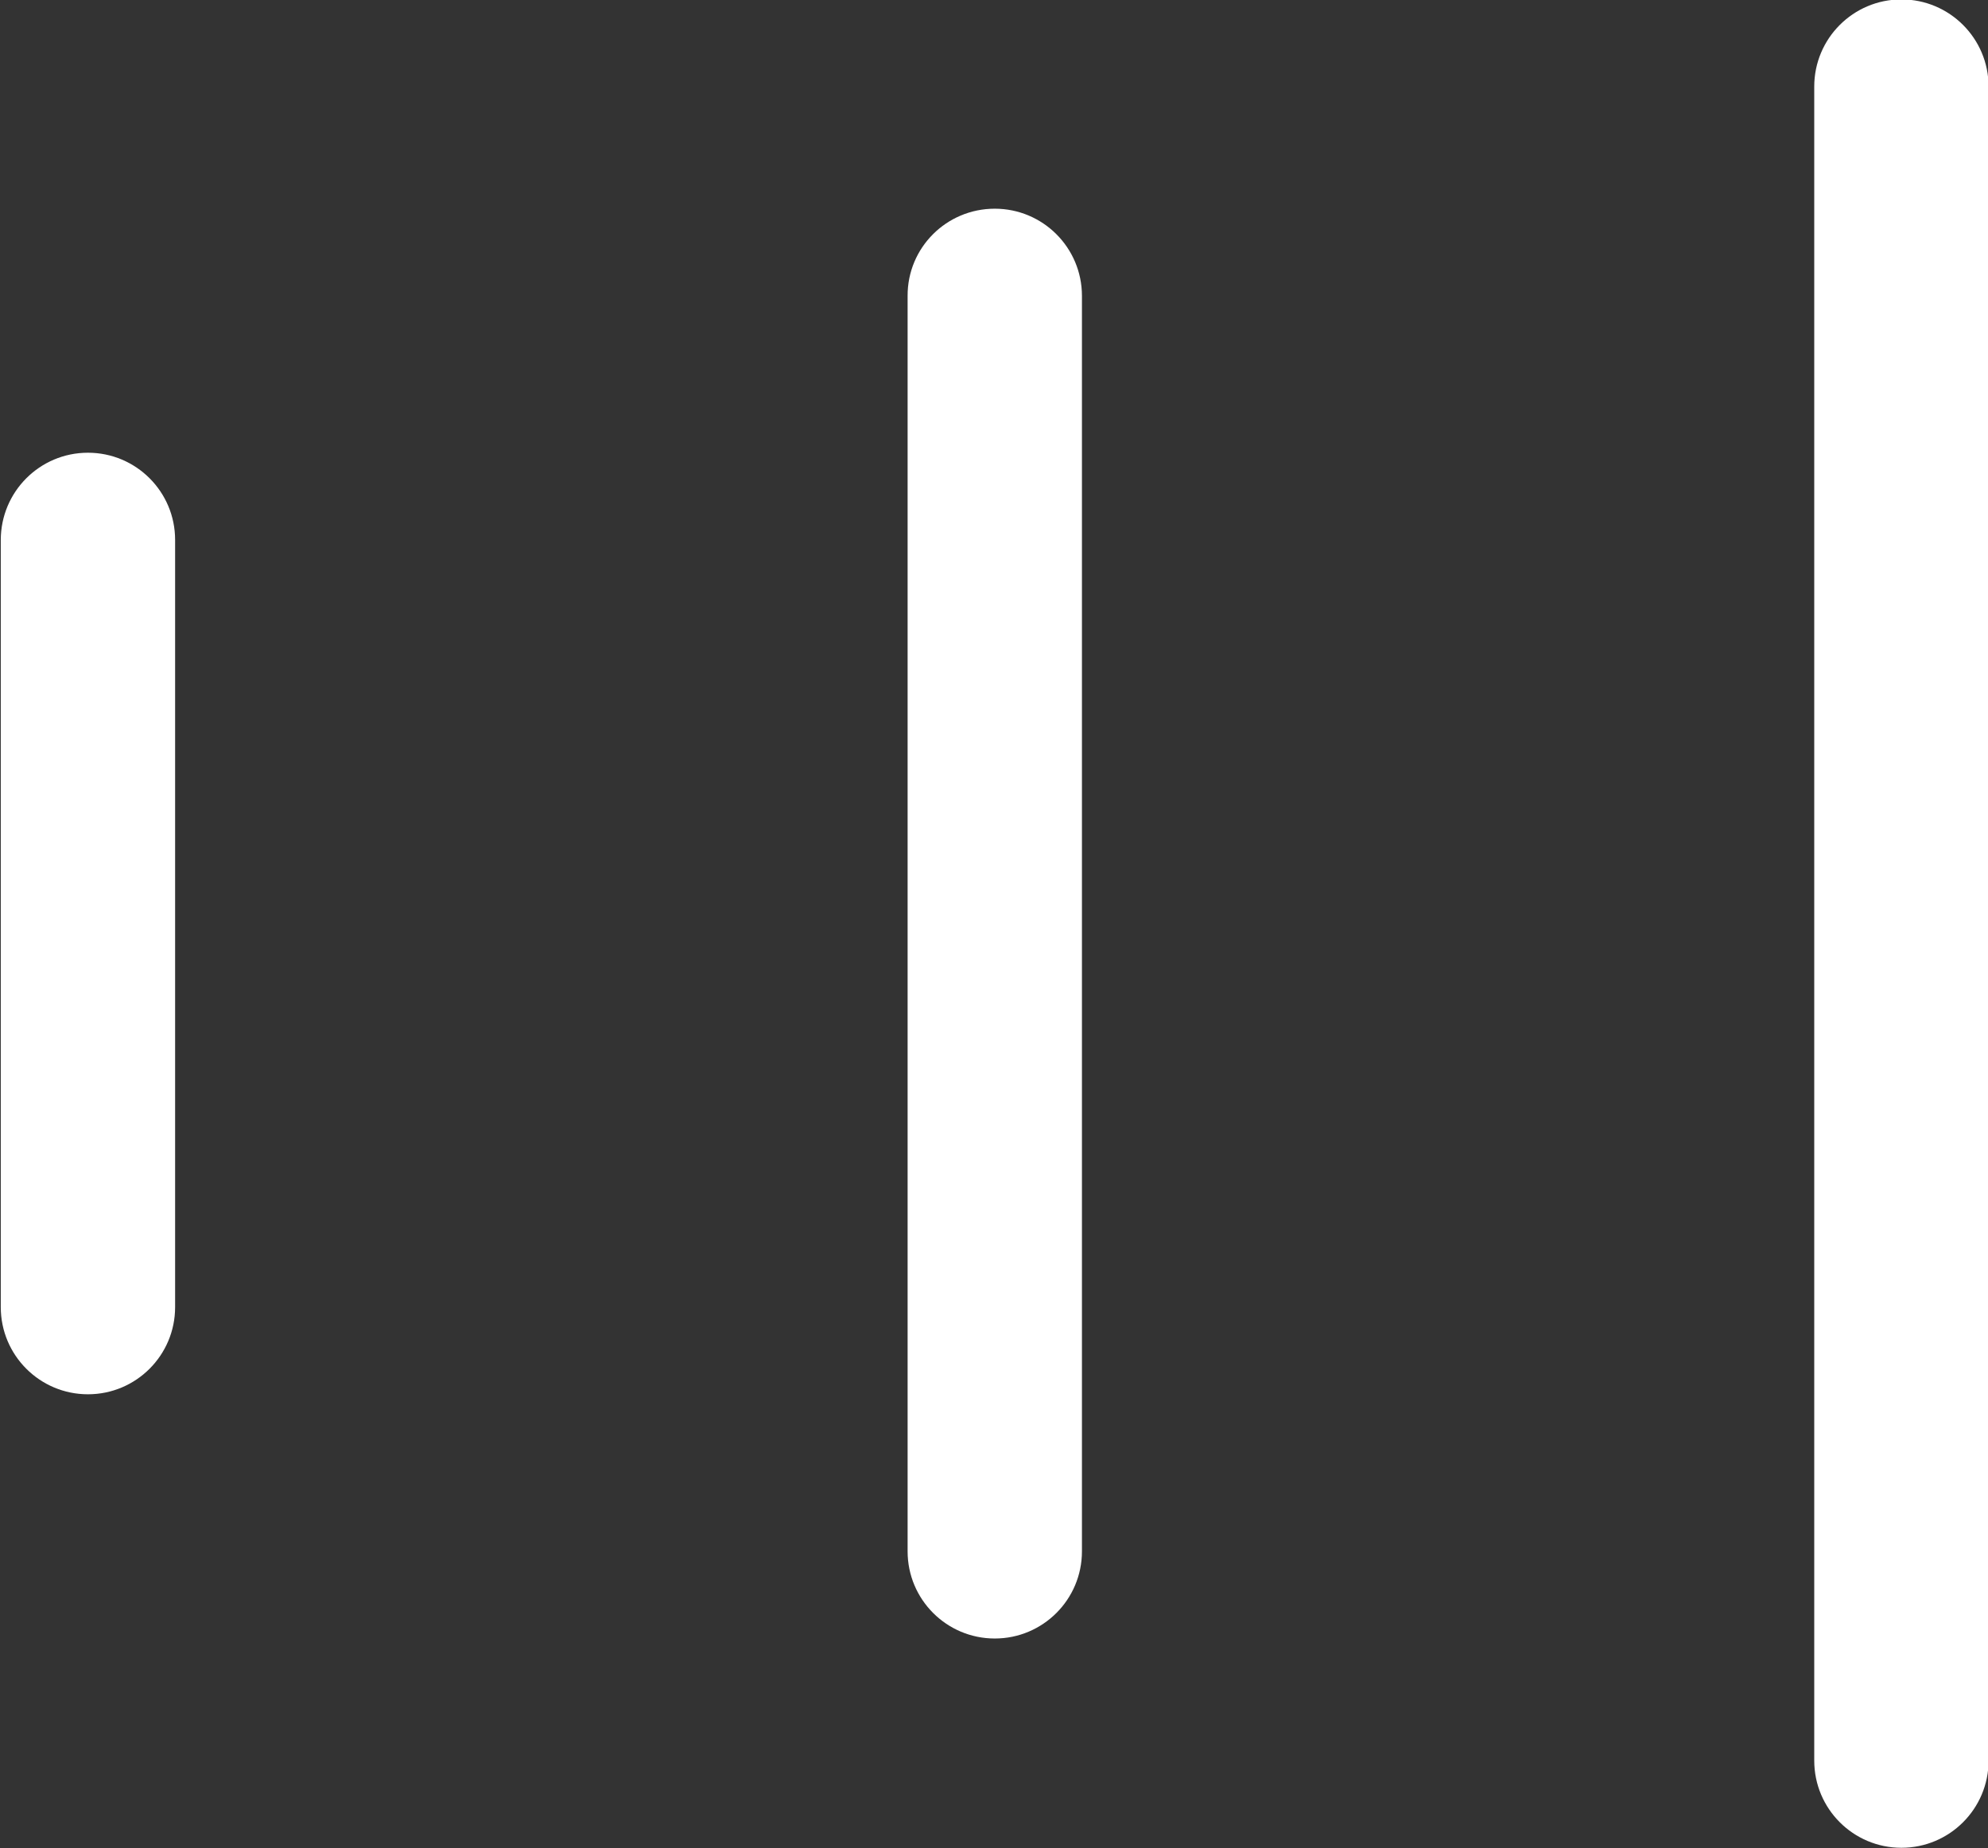 <?xml version="1.0" encoding="utf-8"?>
<!-- Generator: Adobe Illustrator 25.4.1, SVG Export Plug-In . SVG Version: 6.00 Build 0)  -->
<svg version="1.1" id="图层_1" xmlns="http://www.w3.org/2000/svg" xmlns:xlink="http://www.w3.org/1999/xlink" x="0px" y="0px"
	 viewBox="0 0 1024 952" style="enable-background:new 0 0 1024 952;" xml:space="preserve">
<rect x="0" y="0" width="1024" height="952" fill="#333333" stroke="none"/>
<style type="text/css">
	.st0{fill:#FFFFFF;}
</style>
<g id="组_46" transform="translate(-408 -677)">
	<g id="直线_4">
		<path class="st0" d="M453.3,910.2c24.8,0,44.9,20.1,44.9,44.9v395.2c0,24.8-20.1,44.9-44.9,44.9c-24.8,0-44.9-20.1-44.9-44.9
			V955.2C408.4,930.3,428.5,910.2,453.3,910.2z"/>
	</g>
	<g id="直线_5">
		<path class="st0" d="M920.4,784.5c24.8,0,44.9,20.1,44.9,44.9v646.7c0,24.8-20.1,44.9-44.9,44.9c-24.8,0-44.9-20.1-44.9-44.9
			V829.4C875.4,804.6,895.5,784.5,920.4,784.5z"/>
	</g>
	<g id="直线_6">
		<path class="st0" d="M1387.4,676.7c24.8,0,44.9,20.1,44.9,44.9v862.3c0,24.8-20.1,44.9-44.9,44.9c-24.8,0-44.9-20.1-44.9-44.9
			V721.6C1342.5,696.8,1362.6,676.7,1387.4,676.7z"/>
	</g>
</g>
</svg>
